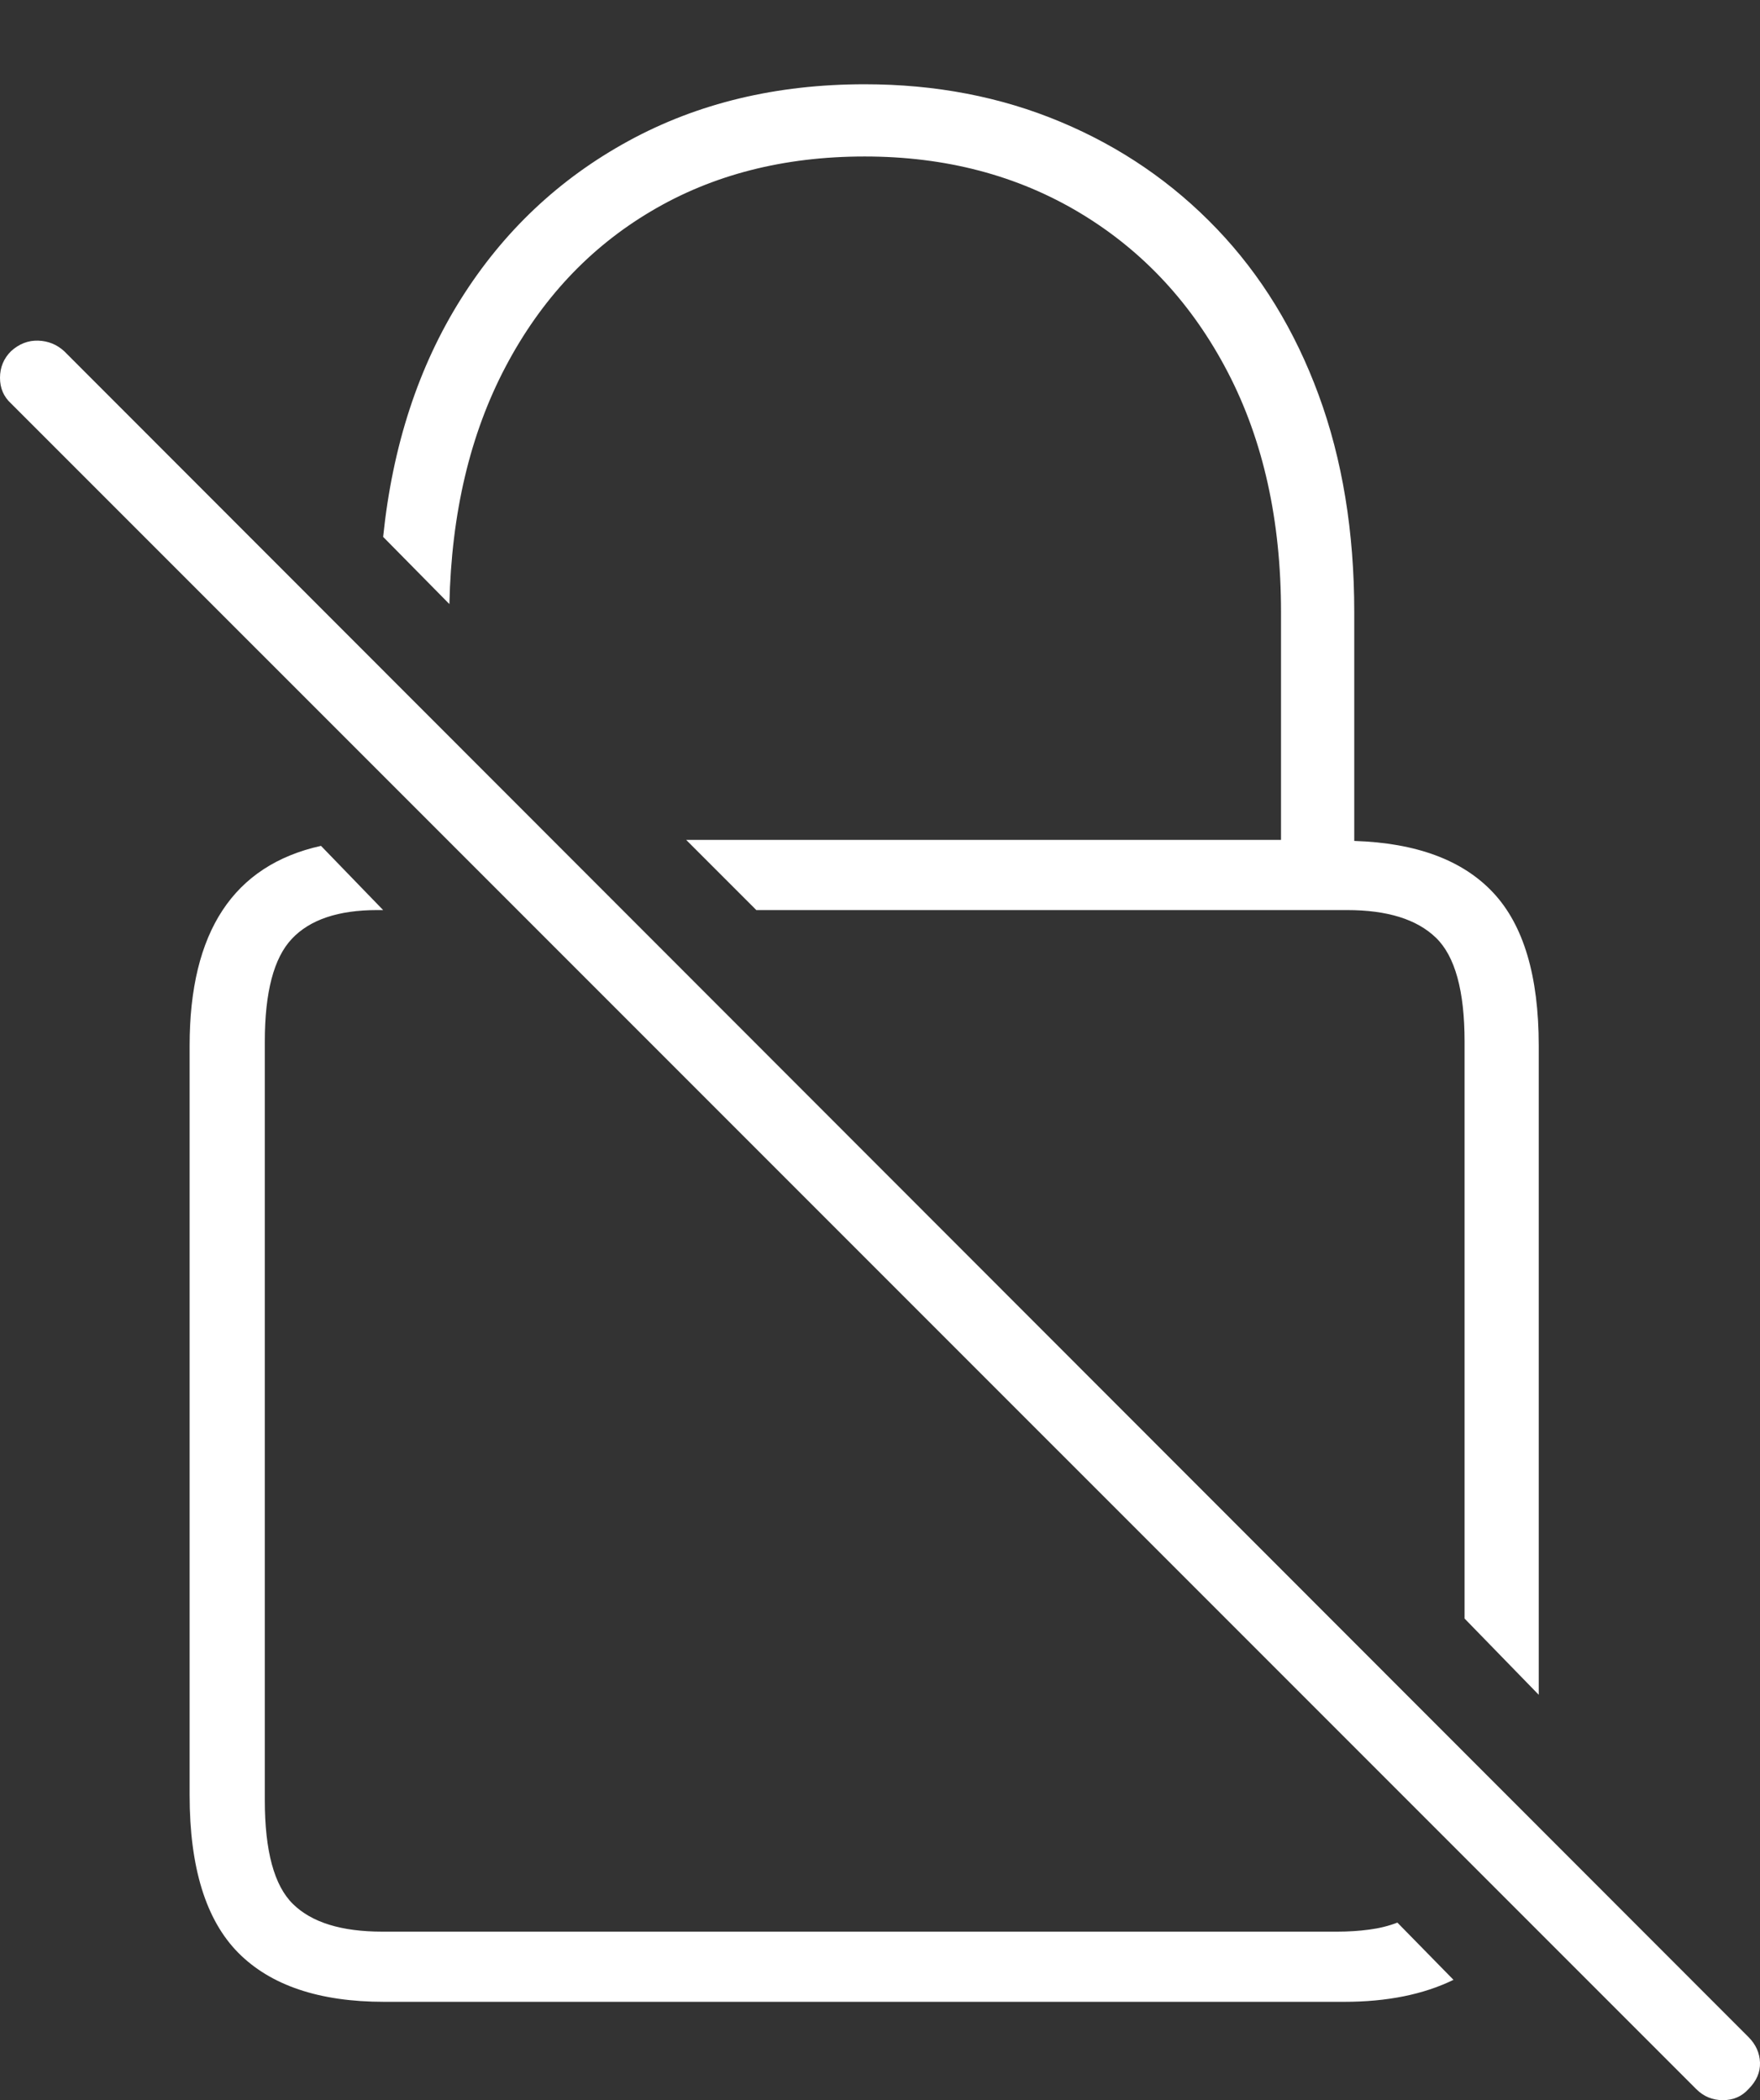 <?xml version="1.0" encoding="UTF-8"?>
<!--Generator: Apple Native CoreSVG 175-->
<!DOCTYPE svg
PUBLIC "-//W3C//DTD SVG 1.1//EN"
       "http://www.w3.org/Graphics/SVG/1.1/DTD/svg11.dtd">
<svg version="1.1" xmlns="http://www.w3.org/2000/svg" xmlns:xlink="http://www.w3.org/1999/xlink" width="17.134" height="20.439">
 <rect width="100%" height="100%" fill="#333333" stroke="none"/>
 <g>
  <rect height="20.439" opacity="0" width="17.134" x="0" y="0"/>
  <path d="M3.74 19.482L13.086 19.482Q13.711 19.482 14.15 19.268L13.604 18.711Q13.477 18.76 13.33 18.779Q13.184 18.799 13.018 18.799L3.721 18.799Q3.125 18.799 2.852 18.53Q2.578 18.262 2.578 17.52L2.578 10.137Q2.578 9.414 2.842 9.136Q3.105 8.857 3.672 8.857Q3.682 8.857 3.701 8.857Q3.721 8.857 3.73 8.857L3.125 8.232Q1.846 8.516 1.846 10.176L1.846 17.471Q1.846 18.525 2.319 19.004Q2.793 19.482 3.74 19.482ZM8.418 0.82Q7.129 0.82 6.118 1.372Q5.107 1.924 4.487 2.91Q3.867 3.896 3.73 5.225L4.375 5.879Q4.404 4.551 4.922 3.569Q5.439 2.588 6.338 2.056Q7.236 1.523 8.418 1.523Q9.6 1.523 10.518 2.075Q11.435 2.627 11.953 3.623Q12.471 4.619 12.471 5.957L12.471 8.174L6.68 8.174L7.363 8.857L13.115 8.857Q13.701 8.857 13.979 9.126Q14.258 9.395 14.258 10.137L14.258 15.752L14.98 16.494L14.98 10.176Q14.98 9.16 14.536 8.687Q14.092 8.213 13.184 8.184L13.184 5.957Q13.184 4.785 12.837 3.843Q12.49 2.9 11.846 2.227Q11.201 1.553 10.327 1.187Q9.453 0.82 8.418 0.82ZM16.514 20.332Q16.621 20.439 16.773 20.439Q16.924 20.439 17.021 20.332Q17.139 20.215 17.134 20.073Q17.129 19.932 17.021 19.824L0.625 3.418Q0.518 3.32 0.371 3.315Q0.225 3.311 0.107 3.418Q0 3.525 0 3.677Q0 3.828 0.107 3.926Z" fill="#ffffff"/>
 </g>
</svg>
